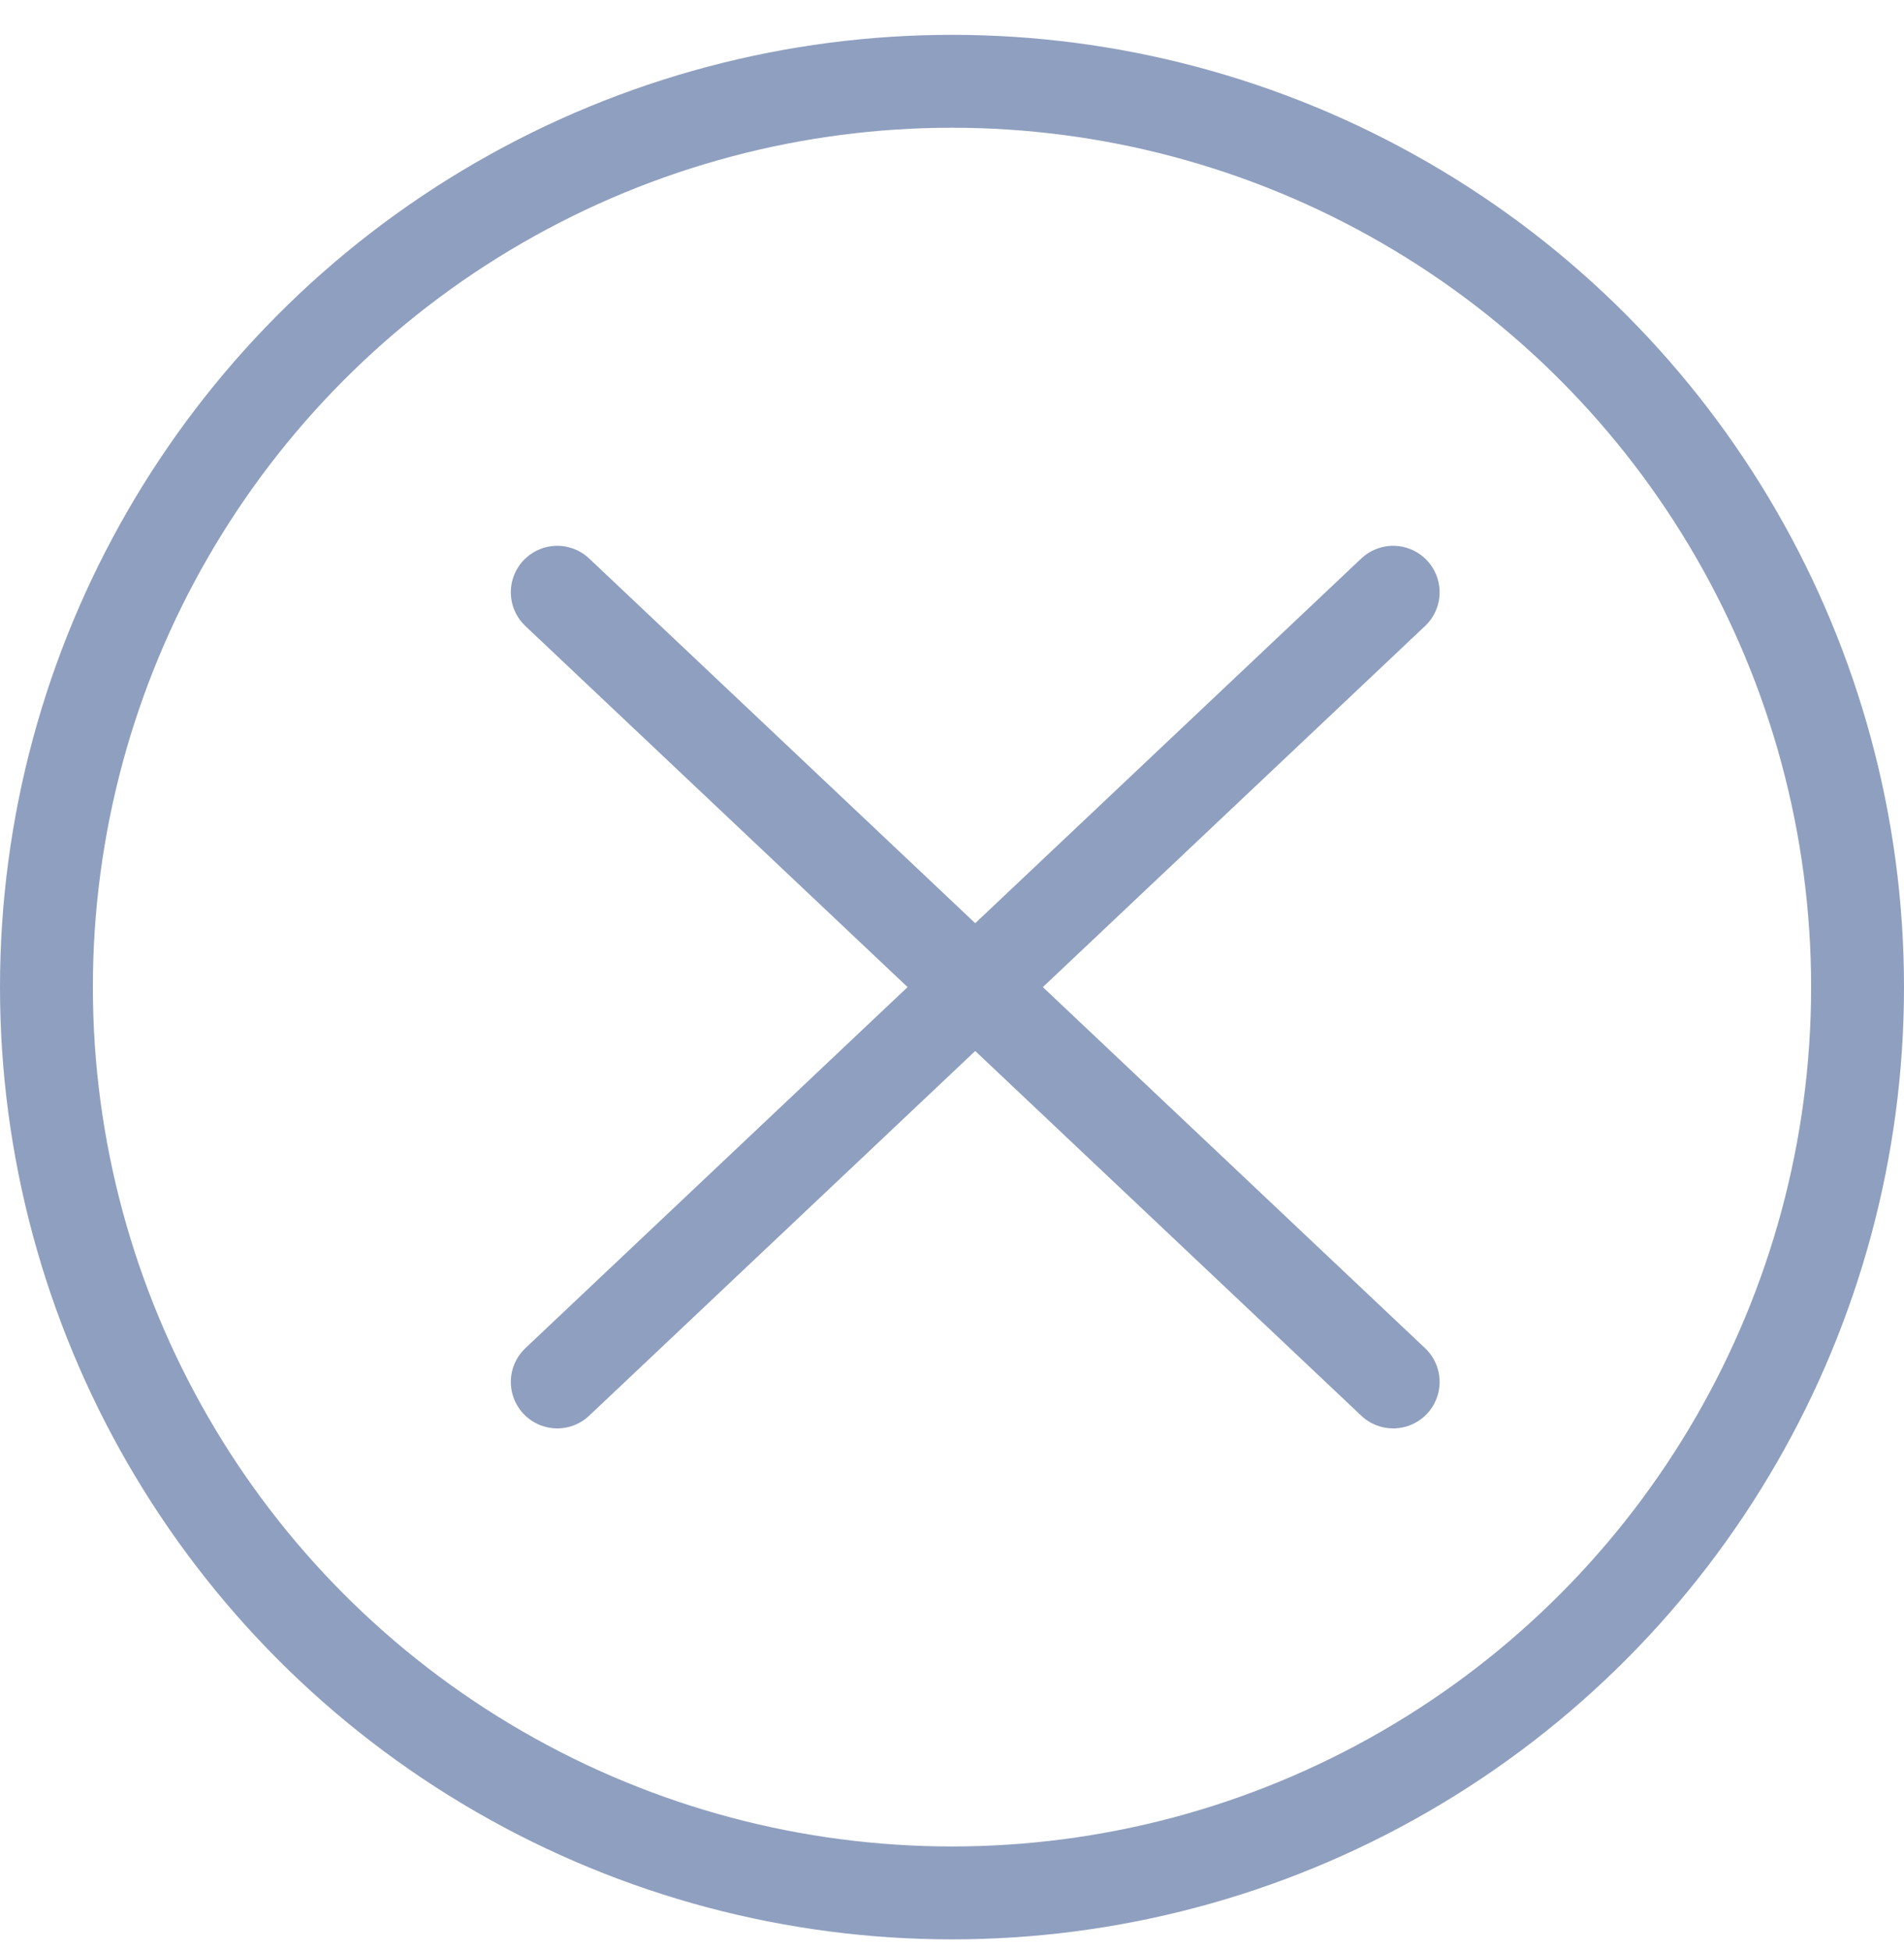 <svg width="41" height="42" viewBox="0 0 41 42" fill="none" xmlns="http://www.w3.org/2000/svg">
<circle opacity="0.5" cx="20.5" cy="21.25" r="19.5" stroke="#214080" stroke-width="2"/>
<path opacity="0.5" d="M30 12.75L21 21.25M12 29.75L21 21.25M21 21.25L12 12.75M21 21.25L30 29.75" stroke="#214080" stroke-width="2" stroke-linecap="round"/>
</svg>